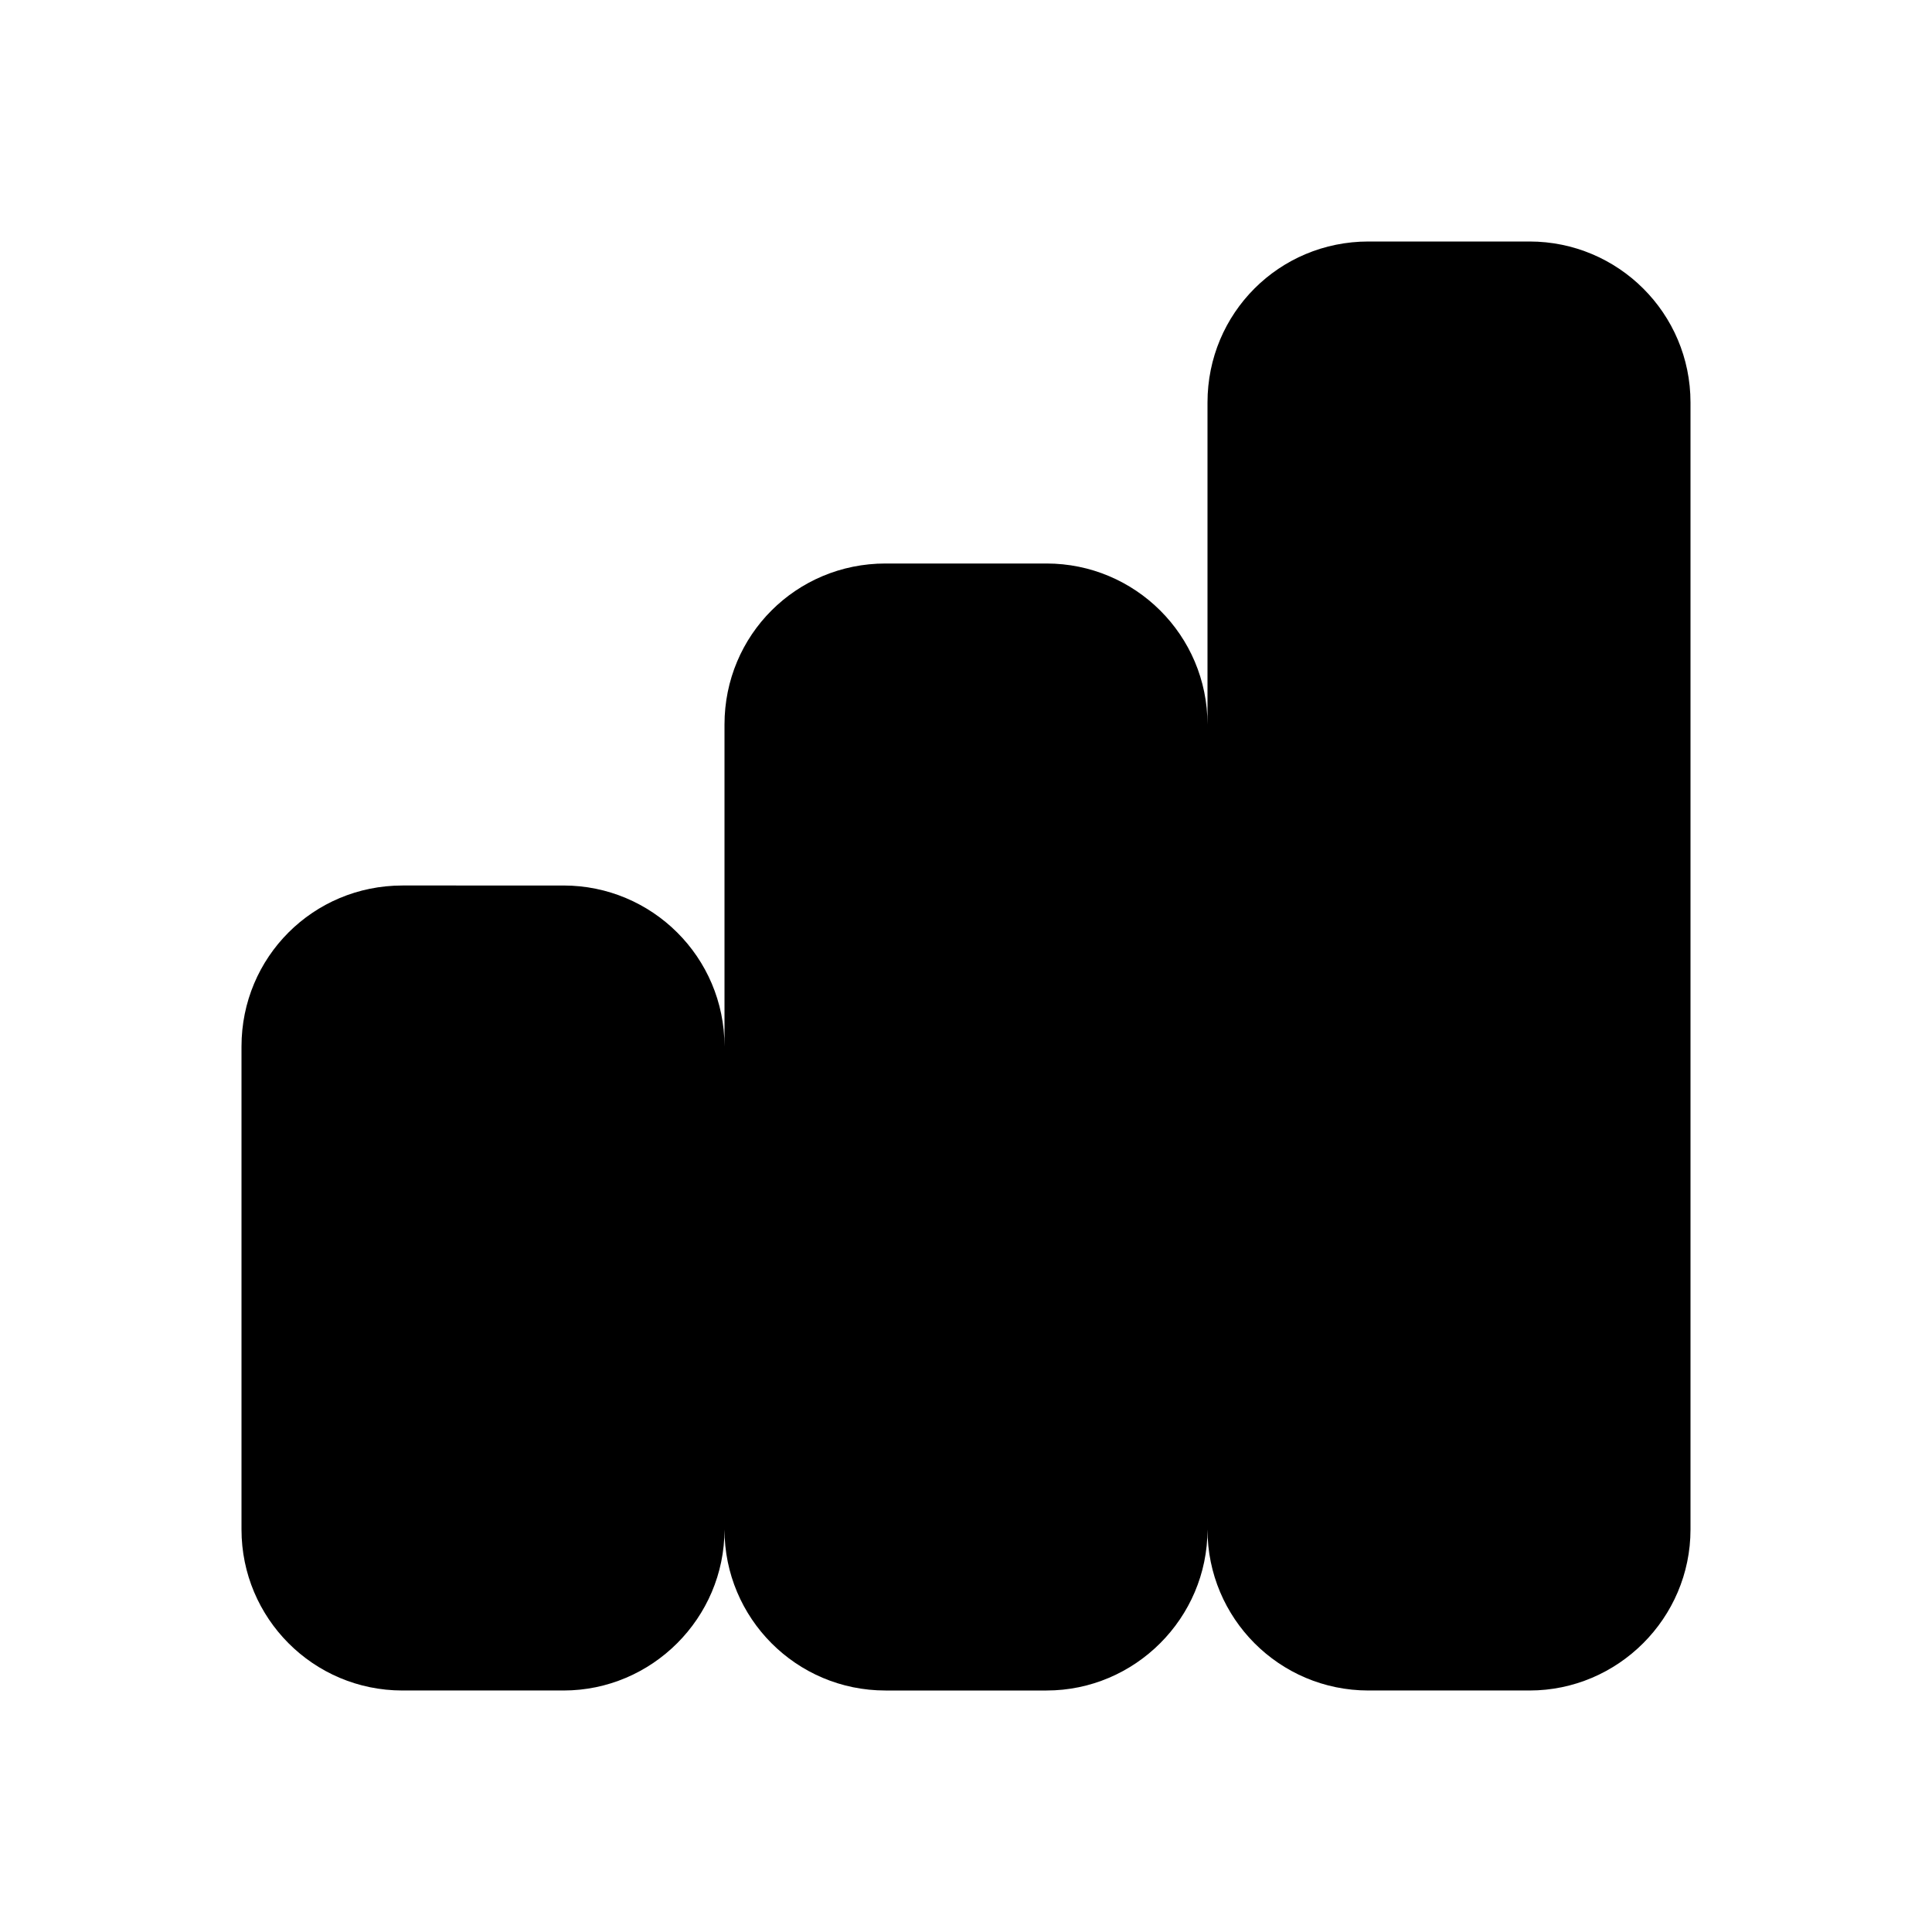 <svg viewBox="0 0 24 24" xmlns="http://www.w3.org/2000/svg" class="a"><path d="M9 19v-6c0-1.11-.9-2-2-2H5c-1.11 0-2 .89-2 2v6c0 1.1.89 2 2 2h2c1.1 0 2-.9 2-2Zm0 0V9c0-1.11.89-2 2-2h2c1.1 0 2 .89 2 2v10m-6 0c0 1.1.89 2 2 2h2c1.1 0 2-.9 2-2m0 0V5c0-1.11.89-2 2-2h2c1.1 0 2 .89 2 2v14c0 1.1-.9 2-2 2h-2c-1.11 0-2-.9-2-2Z"/></svg>